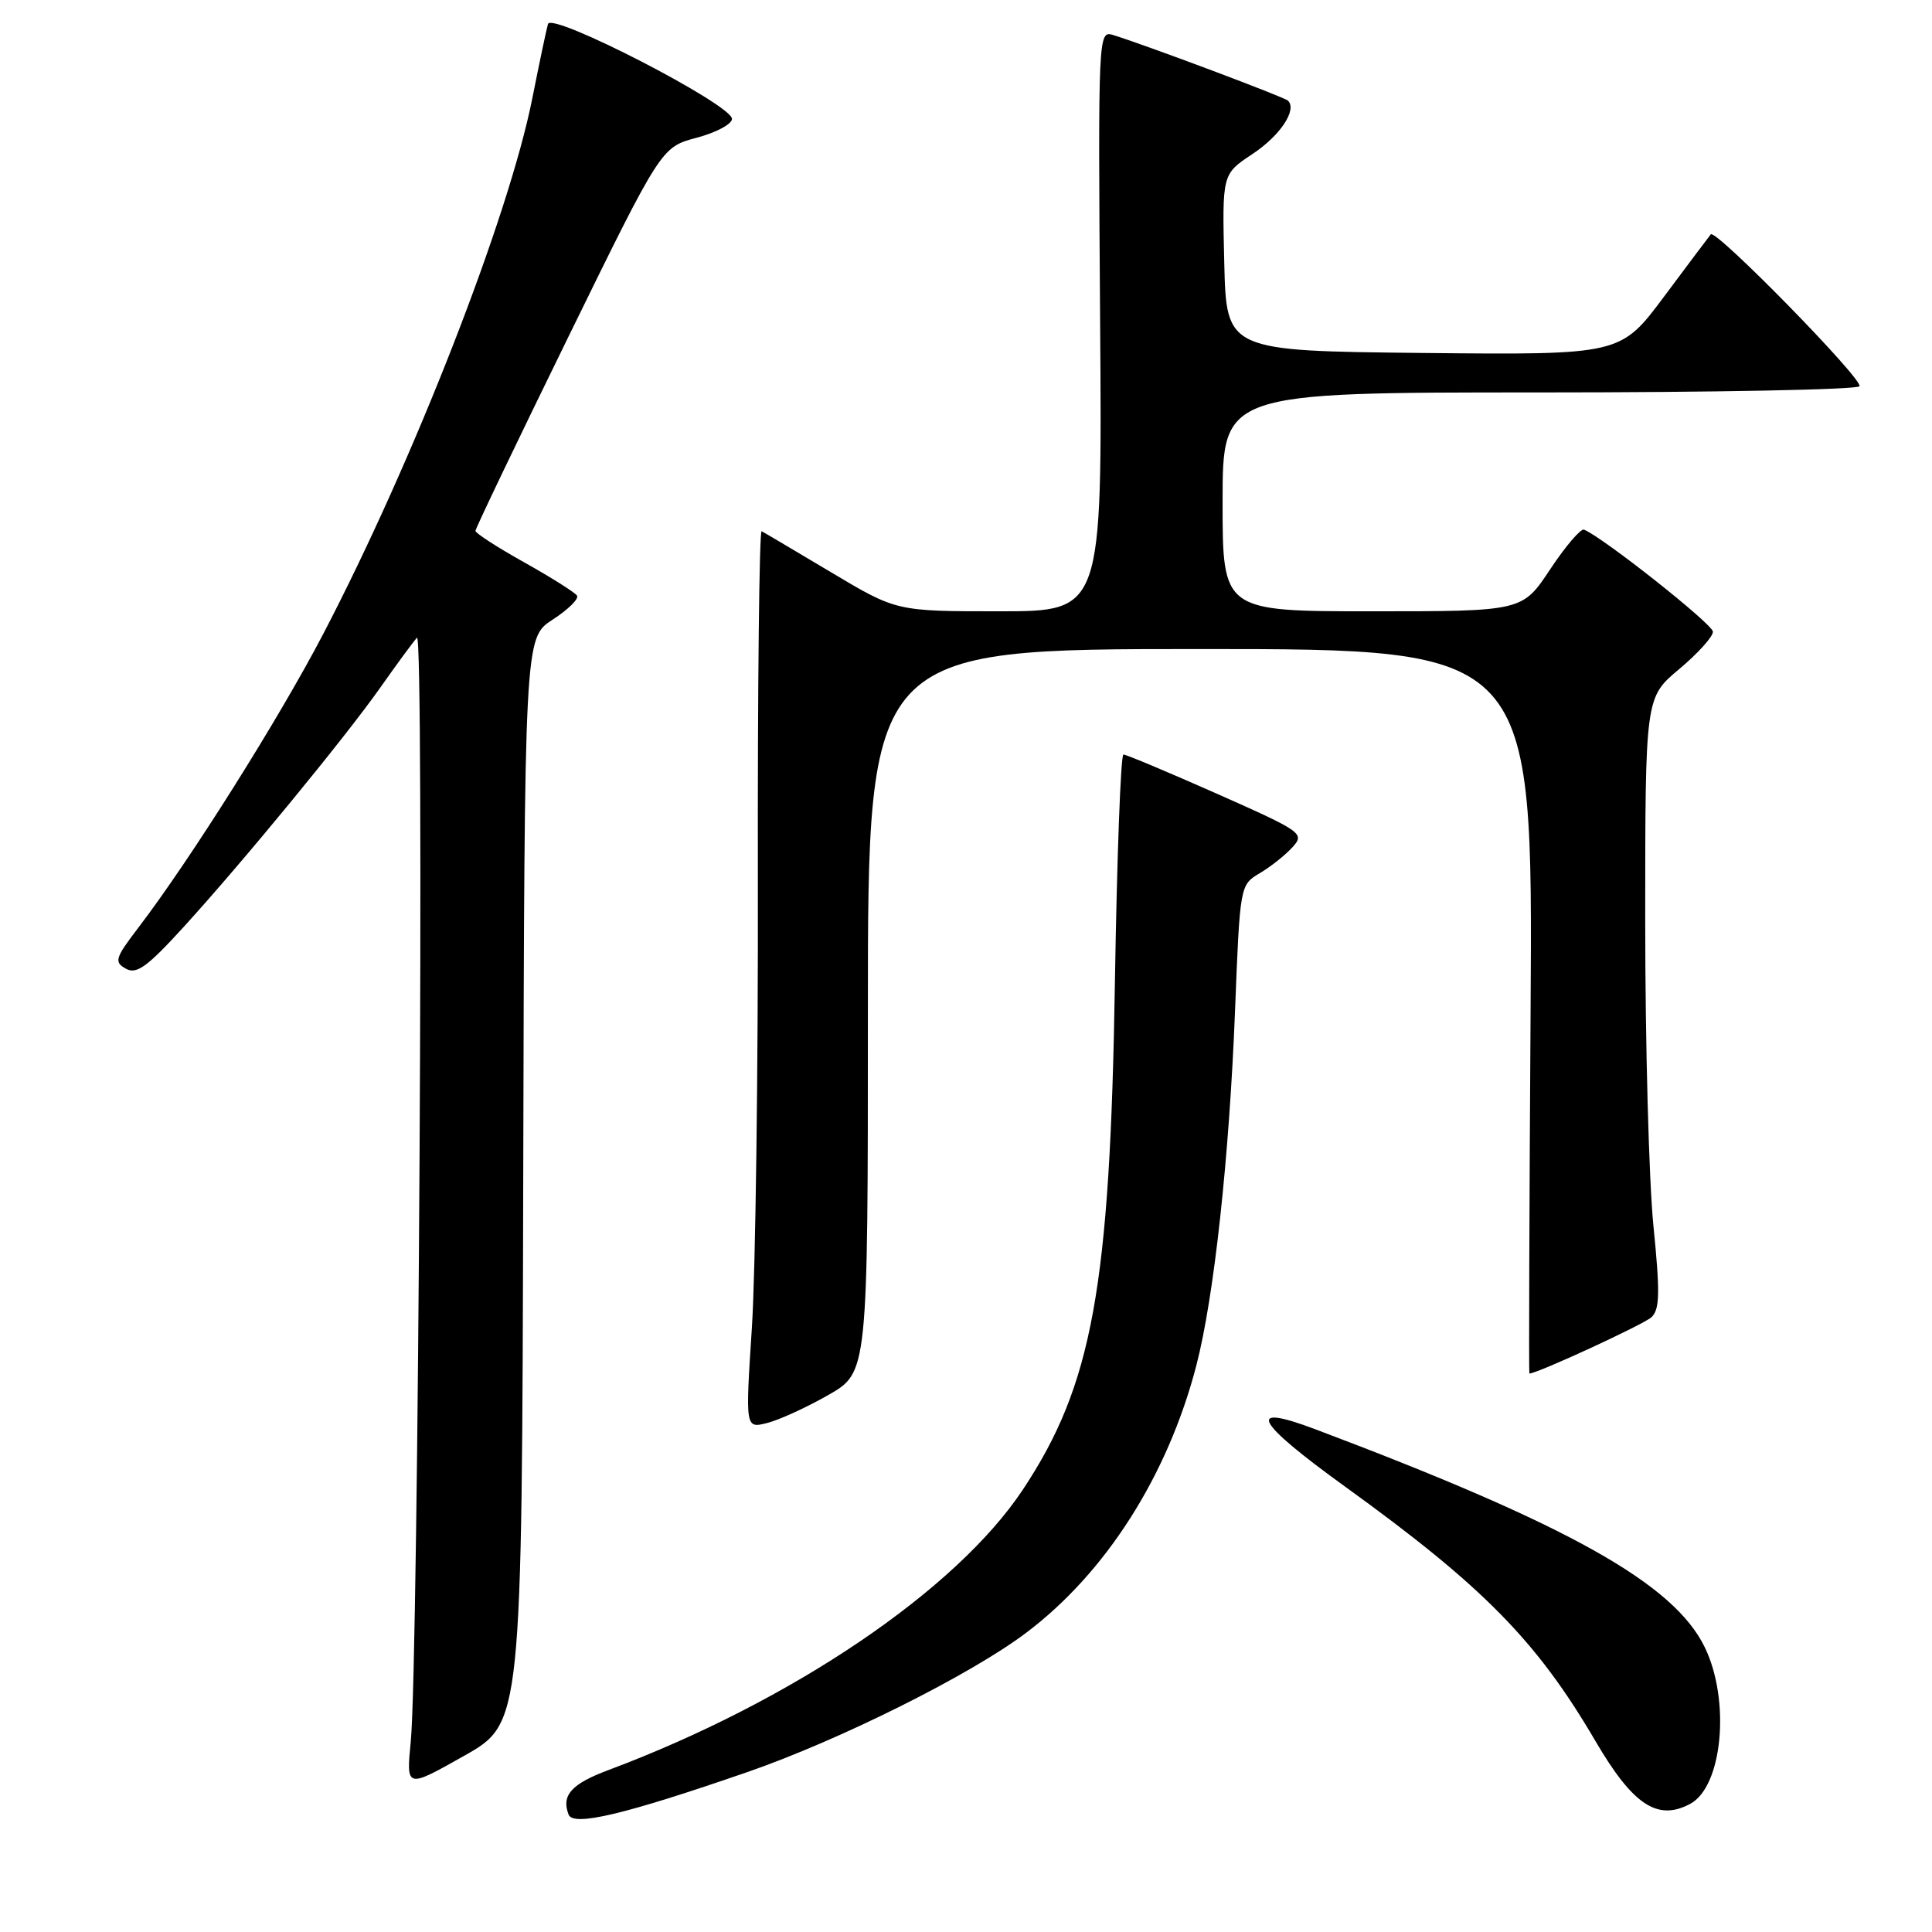 <?xml version="1.0" encoding="UTF-8" standalone="no"?>
<!DOCTYPE svg PUBLIC "-//W3C//DTD SVG 1.1//EN" "http://www.w3.org/Graphics/SVG/1.1/DTD/svg11.dtd" >
<svg xmlns="http://www.w3.org/2000/svg" xmlns:xlink="http://www.w3.org/1999/xlink" version="1.1" viewBox="0 0 256 256">
 <g >
 <path fill="currentColor"
d=" M 99.00 234.82 C 111.23 230.59 128.52 221.96 135.91 216.40 C 146.51 208.44 154.72 195.55 158.52 180.94 C 160.87 171.89 162.88 153.43 163.65 133.90 C 164.30 117.29 164.31 117.25 166.93 115.70 C 168.37 114.85 170.32 113.30 171.26 112.26 C 172.91 110.44 172.57 110.20 161.24 105.17 C 154.78 102.31 149.21 99.97 148.86 99.98 C 148.50 99.99 148.00 113.61 147.73 130.25 C 147.09 170.62 144.75 183.50 135.53 197.39 C 126.69 210.71 104.94 225.43 80.65 234.53 C 75.70 236.38 74.36 237.88 75.34 240.44 C 75.96 242.05 82.74 240.44 99.00 234.82 Z  M 223.96 239.02 C 228.25 236.73 229.31 225.34 225.90 218.29 C 221.81 209.84 207.90 202.05 174.25 189.37 C 164.96 185.87 166.25 188.33 178.25 197.00 C 196.52 210.19 203.64 217.43 211.41 230.71 C 216.37 239.18 219.63 241.34 223.96 239.02 Z  M 69.33 156.43 C 69.50 84.52 69.50 84.52 73.22 82.11 C 75.26 80.79 76.72 79.36 76.46 78.93 C 76.20 78.51 73.06 76.53 69.49 74.53 C 65.92 72.54 63.00 70.65 63.00 70.34 C 63.00 70.03 68.54 58.47 75.31 44.64 C 87.62 19.50 87.62 19.50 92.31 18.25 C 94.89 17.57 97.00 16.44 96.99 15.75 C 96.98 13.86 73.08 1.54 72.61 3.18 C 72.40 3.91 71.47 8.32 70.54 13.00 C 67.42 28.73 54.80 61.06 42.83 84.00 C 36.98 95.21 25.20 113.93 18.34 122.91 C 15.25 126.96 15.09 127.47 16.67 128.35 C 18.08 129.15 19.47 128.15 24.26 122.91 C 32.15 114.26 45.72 97.75 50.47 91.00 C 52.60 87.97 54.75 85.05 55.25 84.50 C 56.23 83.41 55.46 220.13 54.43 230.74 C 53.82 236.99 53.82 236.99 61.49 232.66 C 69.16 228.33 69.16 228.33 69.33 156.43 Z  M 109.75 184.85 C 115.00 181.85 115.00 181.85 115.00 133.93 C 115.00 86.00 115.00 86.00 159.06 86.00 C 203.12 86.00 203.12 86.00 202.81 134.00 C 202.64 160.40 202.57 182.00 202.65 182.00 C 203.71 182.00 217.85 175.47 218.84 174.53 C 219.93 173.49 219.97 171.25 219.09 162.45 C 218.49 156.51 218.00 138.33 218.00 122.04 C 218.00 92.42 218.00 92.42 222.50 88.66 C 224.97 86.59 226.99 84.36 226.97 83.70 C 226.94 82.70 212.41 71.20 209.89 70.18 C 209.46 70.01 207.44 72.37 205.41 75.43 C 201.72 81.00 201.72 81.00 181.86 81.00 C 162.00 81.00 162.00 81.00 162.00 66.50 C 162.00 52.00 162.00 52.00 203.94 52.00 C 227.01 52.00 246.11 51.63 246.39 51.18 C 246.93 50.31 227.33 30.29 226.69 31.05 C 226.48 31.30 223.71 34.99 220.52 39.27 C 214.73 47.03 214.73 47.03 188.62 46.77 C 162.50 46.50 162.50 46.50 162.22 34.78 C 161.94 23.07 161.94 23.07 165.94 20.42 C 169.62 17.99 171.90 14.57 170.67 13.34 C 170.20 12.87 152.03 6.05 147.50 4.64 C 145.52 4.03 145.50 4.42 145.77 42.51 C 146.05 81.00 146.05 81.00 132.41 81.00 C 118.78 81.00 118.78 81.00 110.14 75.84 C 105.39 73.01 101.24 70.55 100.92 70.39 C 100.61 70.23 100.38 90.89 100.42 116.30 C 100.47 141.71 100.11 168.52 99.63 175.89 C 98.76 189.28 98.76 189.28 101.63 188.56 C 103.21 188.17 106.86 186.50 109.75 184.85 Z "/>
</g>
</svg>